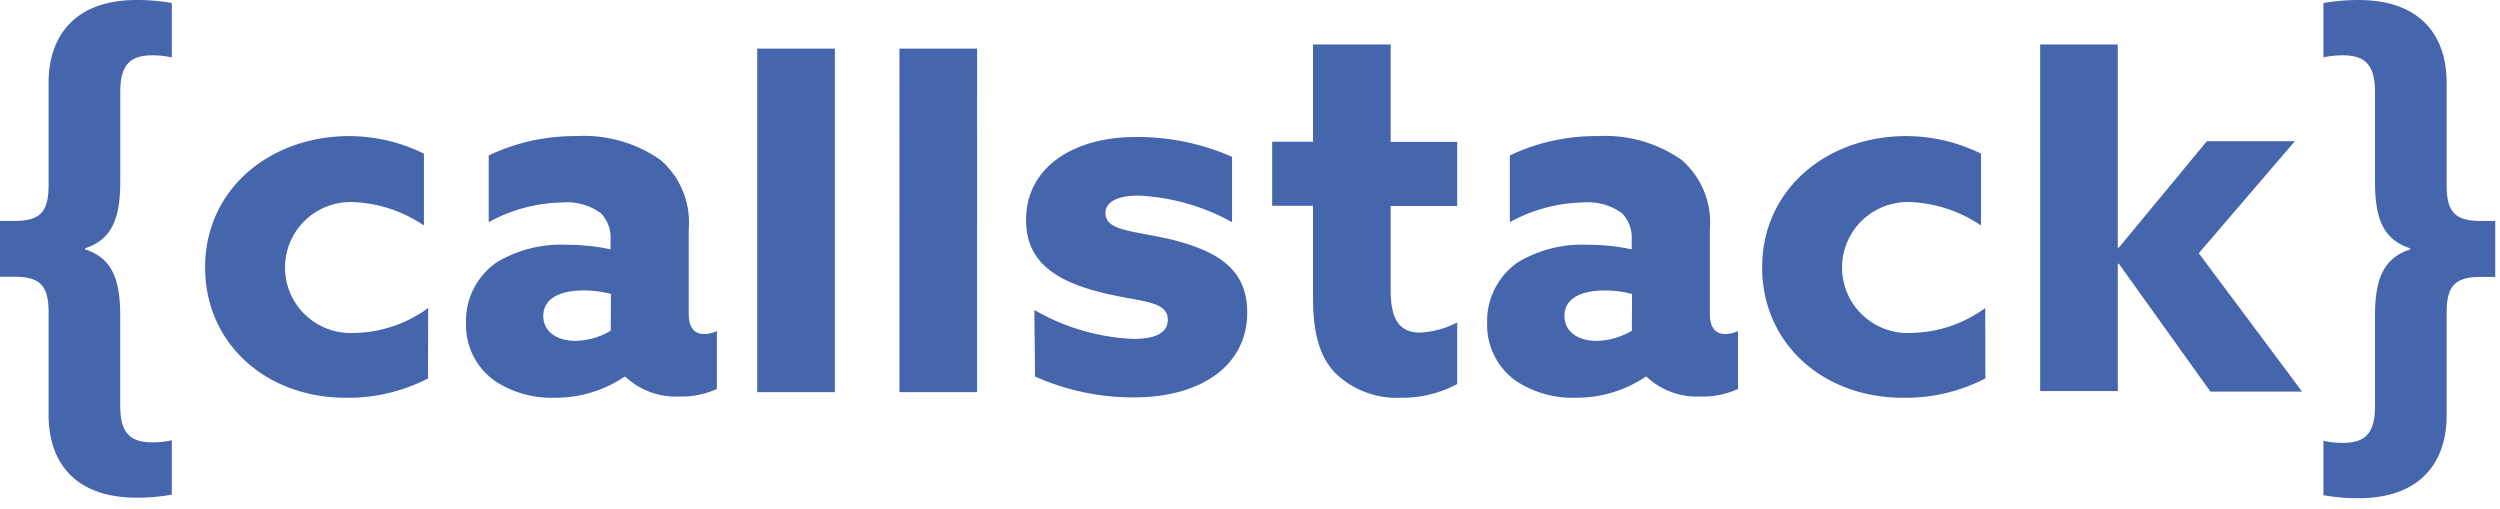 <svg width="108" height="22" viewBox="0 0 108 22" xmlns="http://www.w3.org/2000/svg"><title>Artboard</title><g fill-rule="nonzero" fill="#4565AD"><path d="M18.49 16.348a7.5 7.5 0 0 1-3.545.835c-3.49 0-6.084-2.375-6.084-5.63 0-3.405 2.829-5.674 6.229-5.674a7.332 7.332 0 0 1 3.224.759V9.74a5.859 5.859 0 0 0-3.042-1.01 2.839 2.839 0 0 0-2.566 1.39c-.532.902-.523 2.022.023 2.914a2.839 2.839 0 0 0 2.589 1.348 5.539 5.539 0 0 0 3.179-1.077l-.008 3.042zM26.97 16.28a5.334 5.334 0 0 1-3.043.903 4.435 4.435 0 0 1-2.517-.706 2.949 2.949 0 0 1-1.278-2.526 3.077 3.077 0 0 1 1.323-2.617 5.388 5.388 0 0 1 3.043-.759 8.768 8.768 0 0 1 1.878.197v-.417a1.515 1.515 0 0 0-.418-1.145 2.507 2.507 0 0 0-1.68-.463 6.813 6.813 0 0 0-3.165.85V6.714a8.674 8.674 0 0 1 3.803-.835 5.76 5.76 0 0 1 3.62 1.032A3.569 3.569 0 0 1 29.753 9.9v3.672c0 .508.198.857.662.857.192 0 .382-.045.555-.129v2.503a3.666 3.666 0 0 1-1.612.327 3.192 3.192 0 0 1-2.343-.858l-.045.008zm-.578-3.58a4.445 4.445 0 0 0-1.195-.152c-.859 0-1.726.265-1.726 1.1 0 .705.616 1.077 1.392 1.077a3.048 3.048 0 0 0 1.52-.44l.009-1.586zM32.712 2.101h3.354V16.94h-3.354zM38.857 2.101h3.354V16.94h-3.354zM44.683 13.39a9.32 9.32 0 0 0 4.282 1.251c.928 0 1.483-.242 1.483-.834 0-.835-1.217-.759-2.852-1.168-2.053-.509-3.27-1.366-3.27-3.141 0-2.276 2.053-3.58 4.746-3.58 1.429-.01 2.844.283 4.152.856v2.823A9.182 9.182 0 0 0 49.17 8.45c-.882 0-1.414.266-1.414.759 0 .758 1.171.758 2.783 1.122 2.077.509 3.34 1.298 3.34 3.164 0 2.374-2.1 3.672-4.884 3.672-1.475.007-2.935-.3-4.281-.903l-.03-2.875zM62.952 16.591a5.022 5.022 0 0 1-2.45.592 3.808 3.808 0 0 1-2.828-1.077c-.579-.615-.951-1.518-.951-3.232V8.89h-1.765V6.122h1.765V1.92h3.354v4.21h2.875V8.9h-2.875v3.626c0 1.054.243 1.843 1.262 1.843a3.902 3.902 0 0 0 1.613-.44v2.663zM71.082 16.28a5.334 5.334 0 0 1-3.042.903 4.435 4.435 0 0 1-2.517-.706 2.949 2.949 0 0 1-1.278-2.526 3.077 3.077 0 0 1 1.323-2.617 5.388 5.388 0 0 1 3.042-.759 8.768 8.768 0 0 1 1.879.197v-.417a1.515 1.515 0 0 0-.418-1.145 2.507 2.507 0 0 0-1.681-.463 6.813 6.813 0 0 0-3.164.85V6.714a8.674 8.674 0 0 1 3.803-.835 5.76 5.76 0 0 1 3.62 1.032A3.569 3.569 0 0 1 73.866 9.9v3.672c0 .508.198.857.662.857.192 0 .382-.045.555-.129v2.503a3.666 3.666 0 0 1-1.613.327 3.192 3.192 0 0 1-2.342-.858l-.046.008zm-.578-3.58a4.445 4.445 0 0 0-1.194-.152c-.86 0-1.726.265-1.726 1.1 0 .705.616 1.077 1.391 1.077a3.048 3.048 0 0 0 1.522-.44l.007-1.586zM85.769 16.348a7.5 7.5 0 0 1-3.56.835c-3.49 0-6.084-2.375-6.084-5.63 0-3.405 2.83-5.674 6.229-5.674a7.332 7.332 0 0 1 3.225.759V9.74a5.859 5.859 0 0 0-3.043-1.01 2.839 2.839 0 0 0-2.566 1.39c-.532.902-.523 2.022.024 2.914a2.839 2.839 0 0 0 2.588 1.348 5.539 5.539 0 0 0 3.18-1.077l.007 3.042zM88.134 1.92h3.354v8.777h.046l3.803-4.598h3.802l-4.152 4.84 4.464 5.978H95.49l-3.955-5.523h-.046v5.5h-3.354zM2.1 13.519c0-1.123-.313-1.563-1.461-1.563H0V9.543h.639c1.148 0 1.46-.44 1.46-1.562v-4.4C2.1 1.47 3.316 0 5.902 0a8.83 8.83 0 0 1 1.521.129v2.352a3.759 3.759 0 0 0-.837-.091c-.973 0-1.391.417-1.391 1.585v3.87c0 1.623-.373 2.503-1.521 2.882v.045c1.148.372 1.52 1.252 1.52 2.883v3.87c0 1.167.419 1.585 1.392 1.585.282 0 .563-.03.837-.091v2.351a8.83 8.83 0 0 1-1.521.13c-2.609 0-3.803-1.472-3.803-3.581v-4.4zM102.6 13.655c0-1.623.373-2.503 1.521-2.883v-.045c-1.148-.372-1.521-1.252-1.521-2.883V3.975c0-1.168-.418-1.585-1.392-1.585a3.759 3.759 0 0 0-.836.09V.13a8.83 8.83 0 0 1 1.52-.129c2.61 0 3.803 1.472 3.803 3.58v4.4c0 1.123.312 1.563 1.46 1.563h.64v2.42h-.64c-1.148 0-1.46.44-1.46 1.563v4.415c0 2.11-1.216 3.581-3.802 3.581a8.83 8.83 0 0 1-1.521-.129v-2.352c.274.062.555.092.836.091.974 0 1.392-.417 1.392-1.585v-3.892z"/></g></svg>